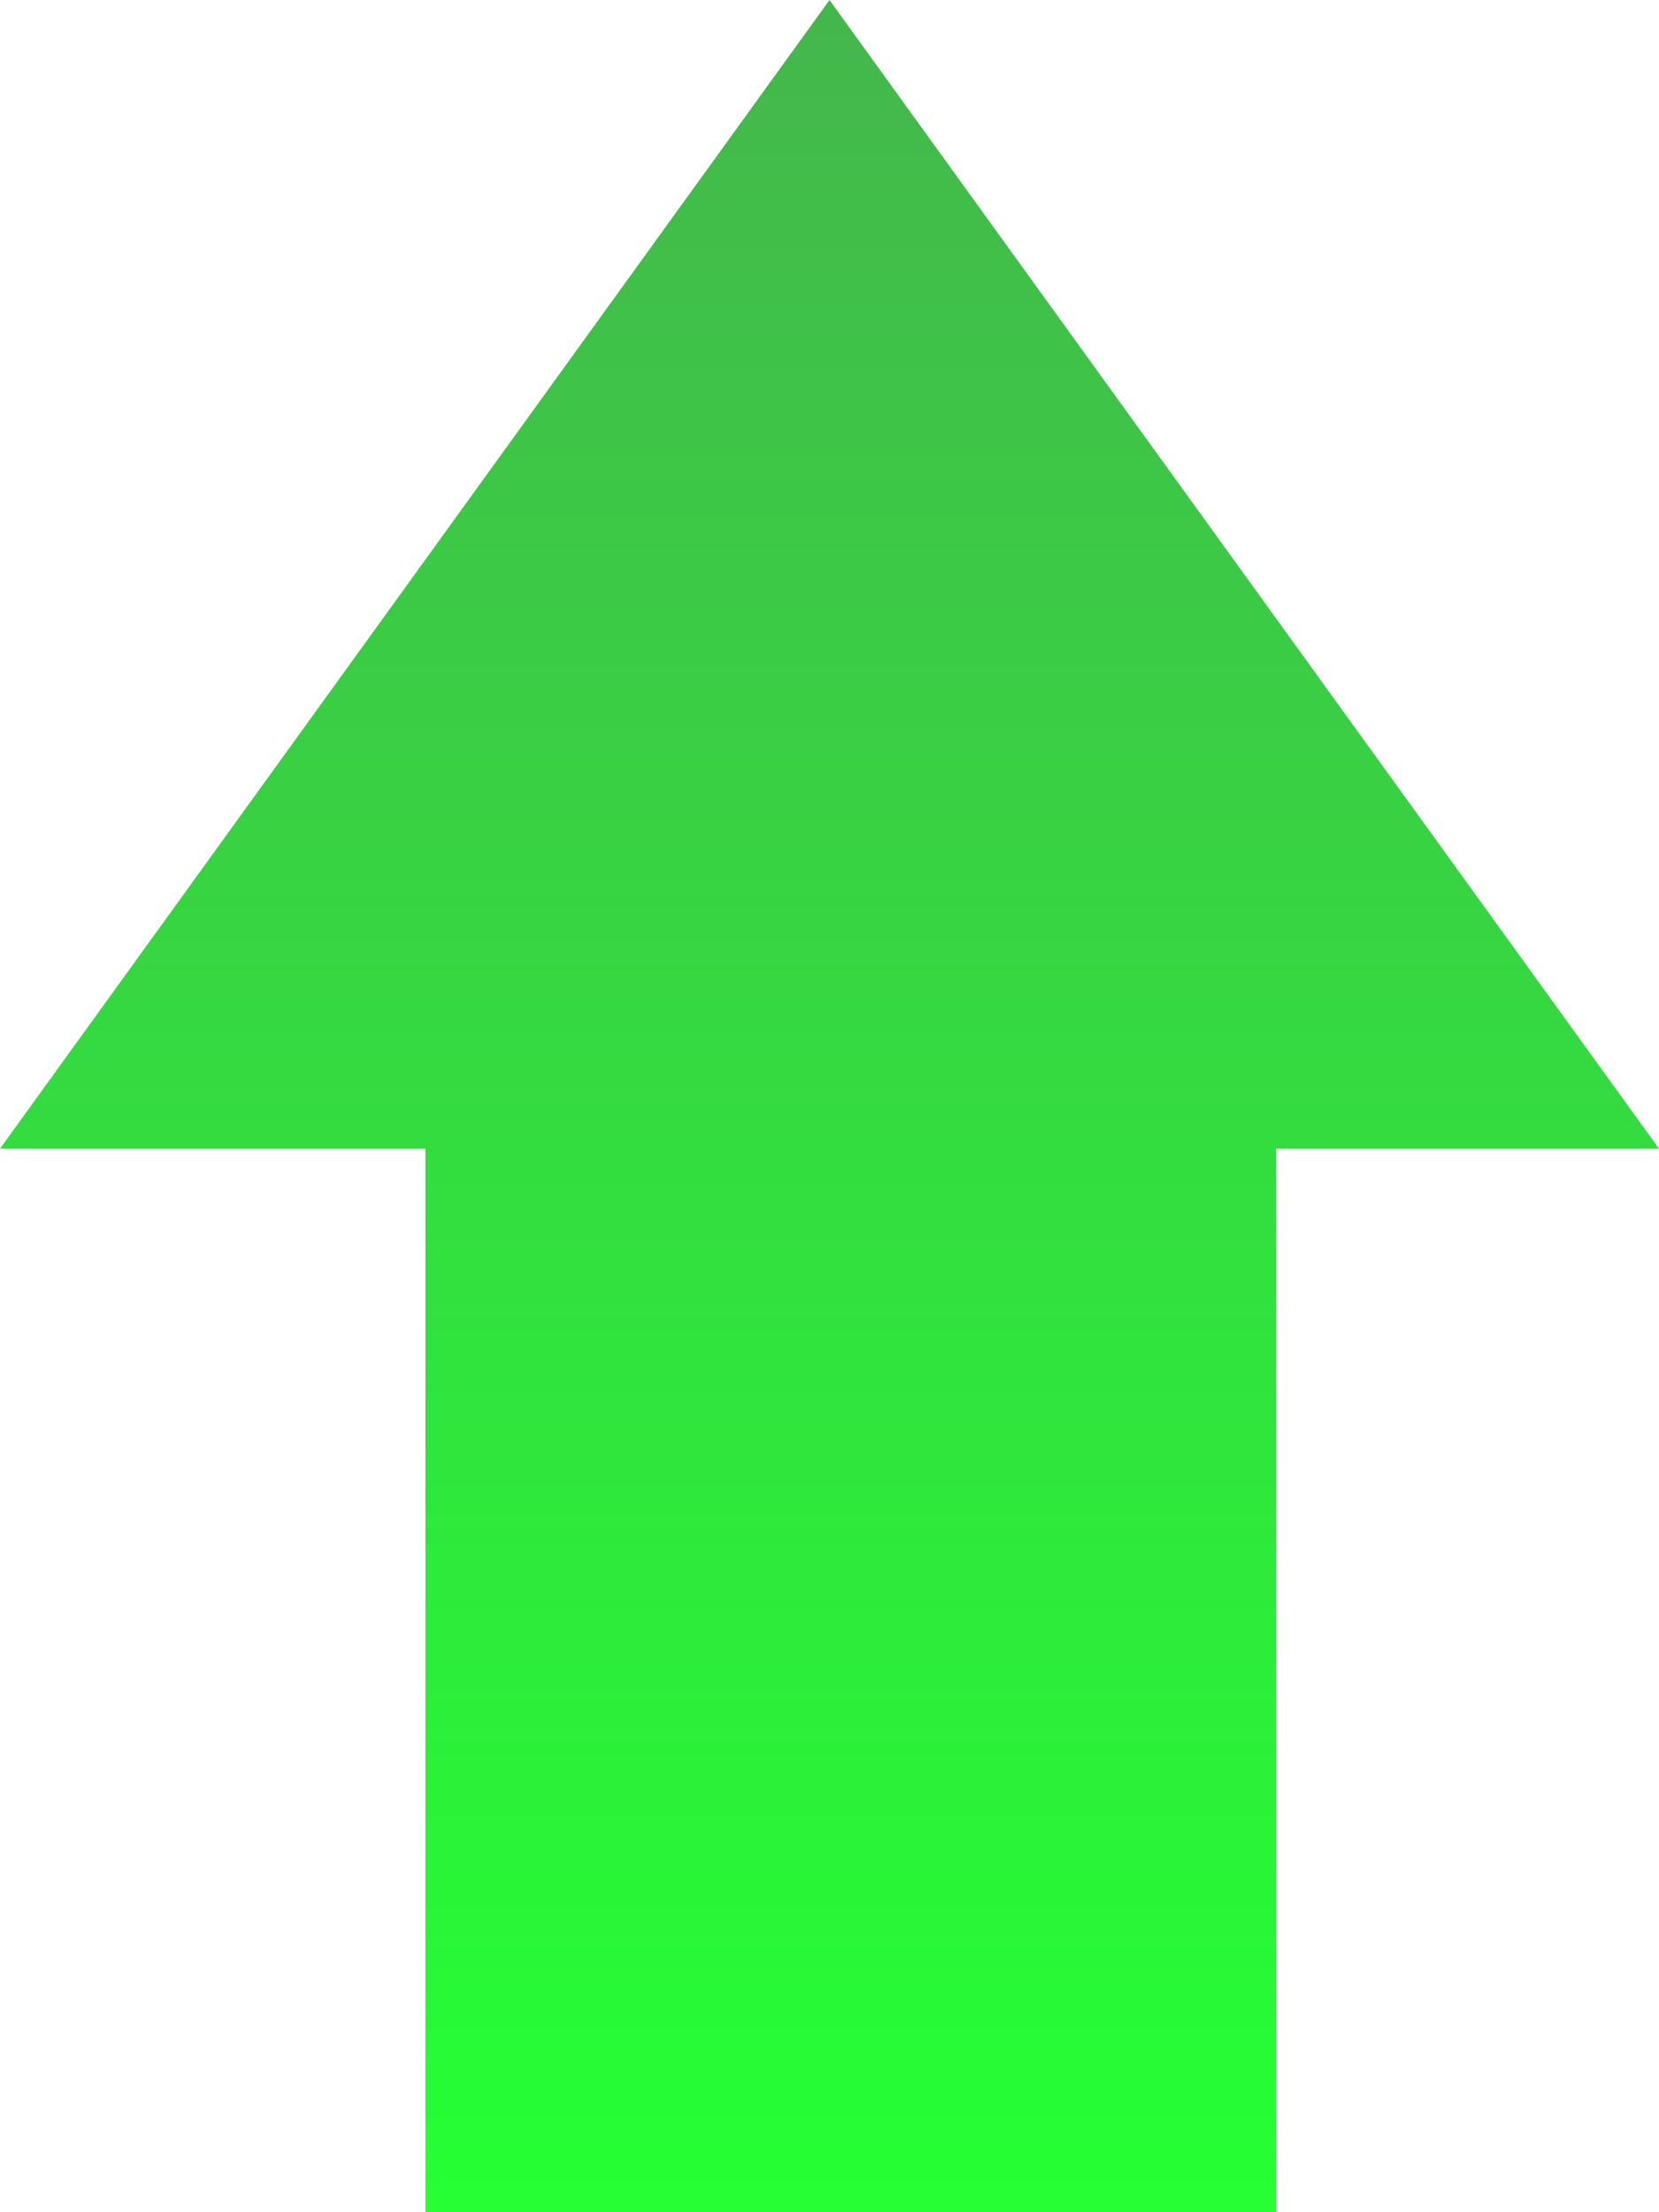 <svg xmlns="http://www.w3.org/2000/svg" xmlns:xlink="http://www.w3.org/1999/xlink" width="39" height="52" viewBox="0 0 39 52"><defs><linearGradient id="a" x1="0.5" x2="0.5" y2="1" gradientUnits="objectBoundingBox"><stop offset="0" stop-color="#44b74c"/><stop offset="1" stop-color="#25ff34"/></linearGradient></defs><path d="M10-197v-25H0l19.5-27L39-222H30v25Z" transform="translate(0 249)" fill="url(#a)"/></svg>
